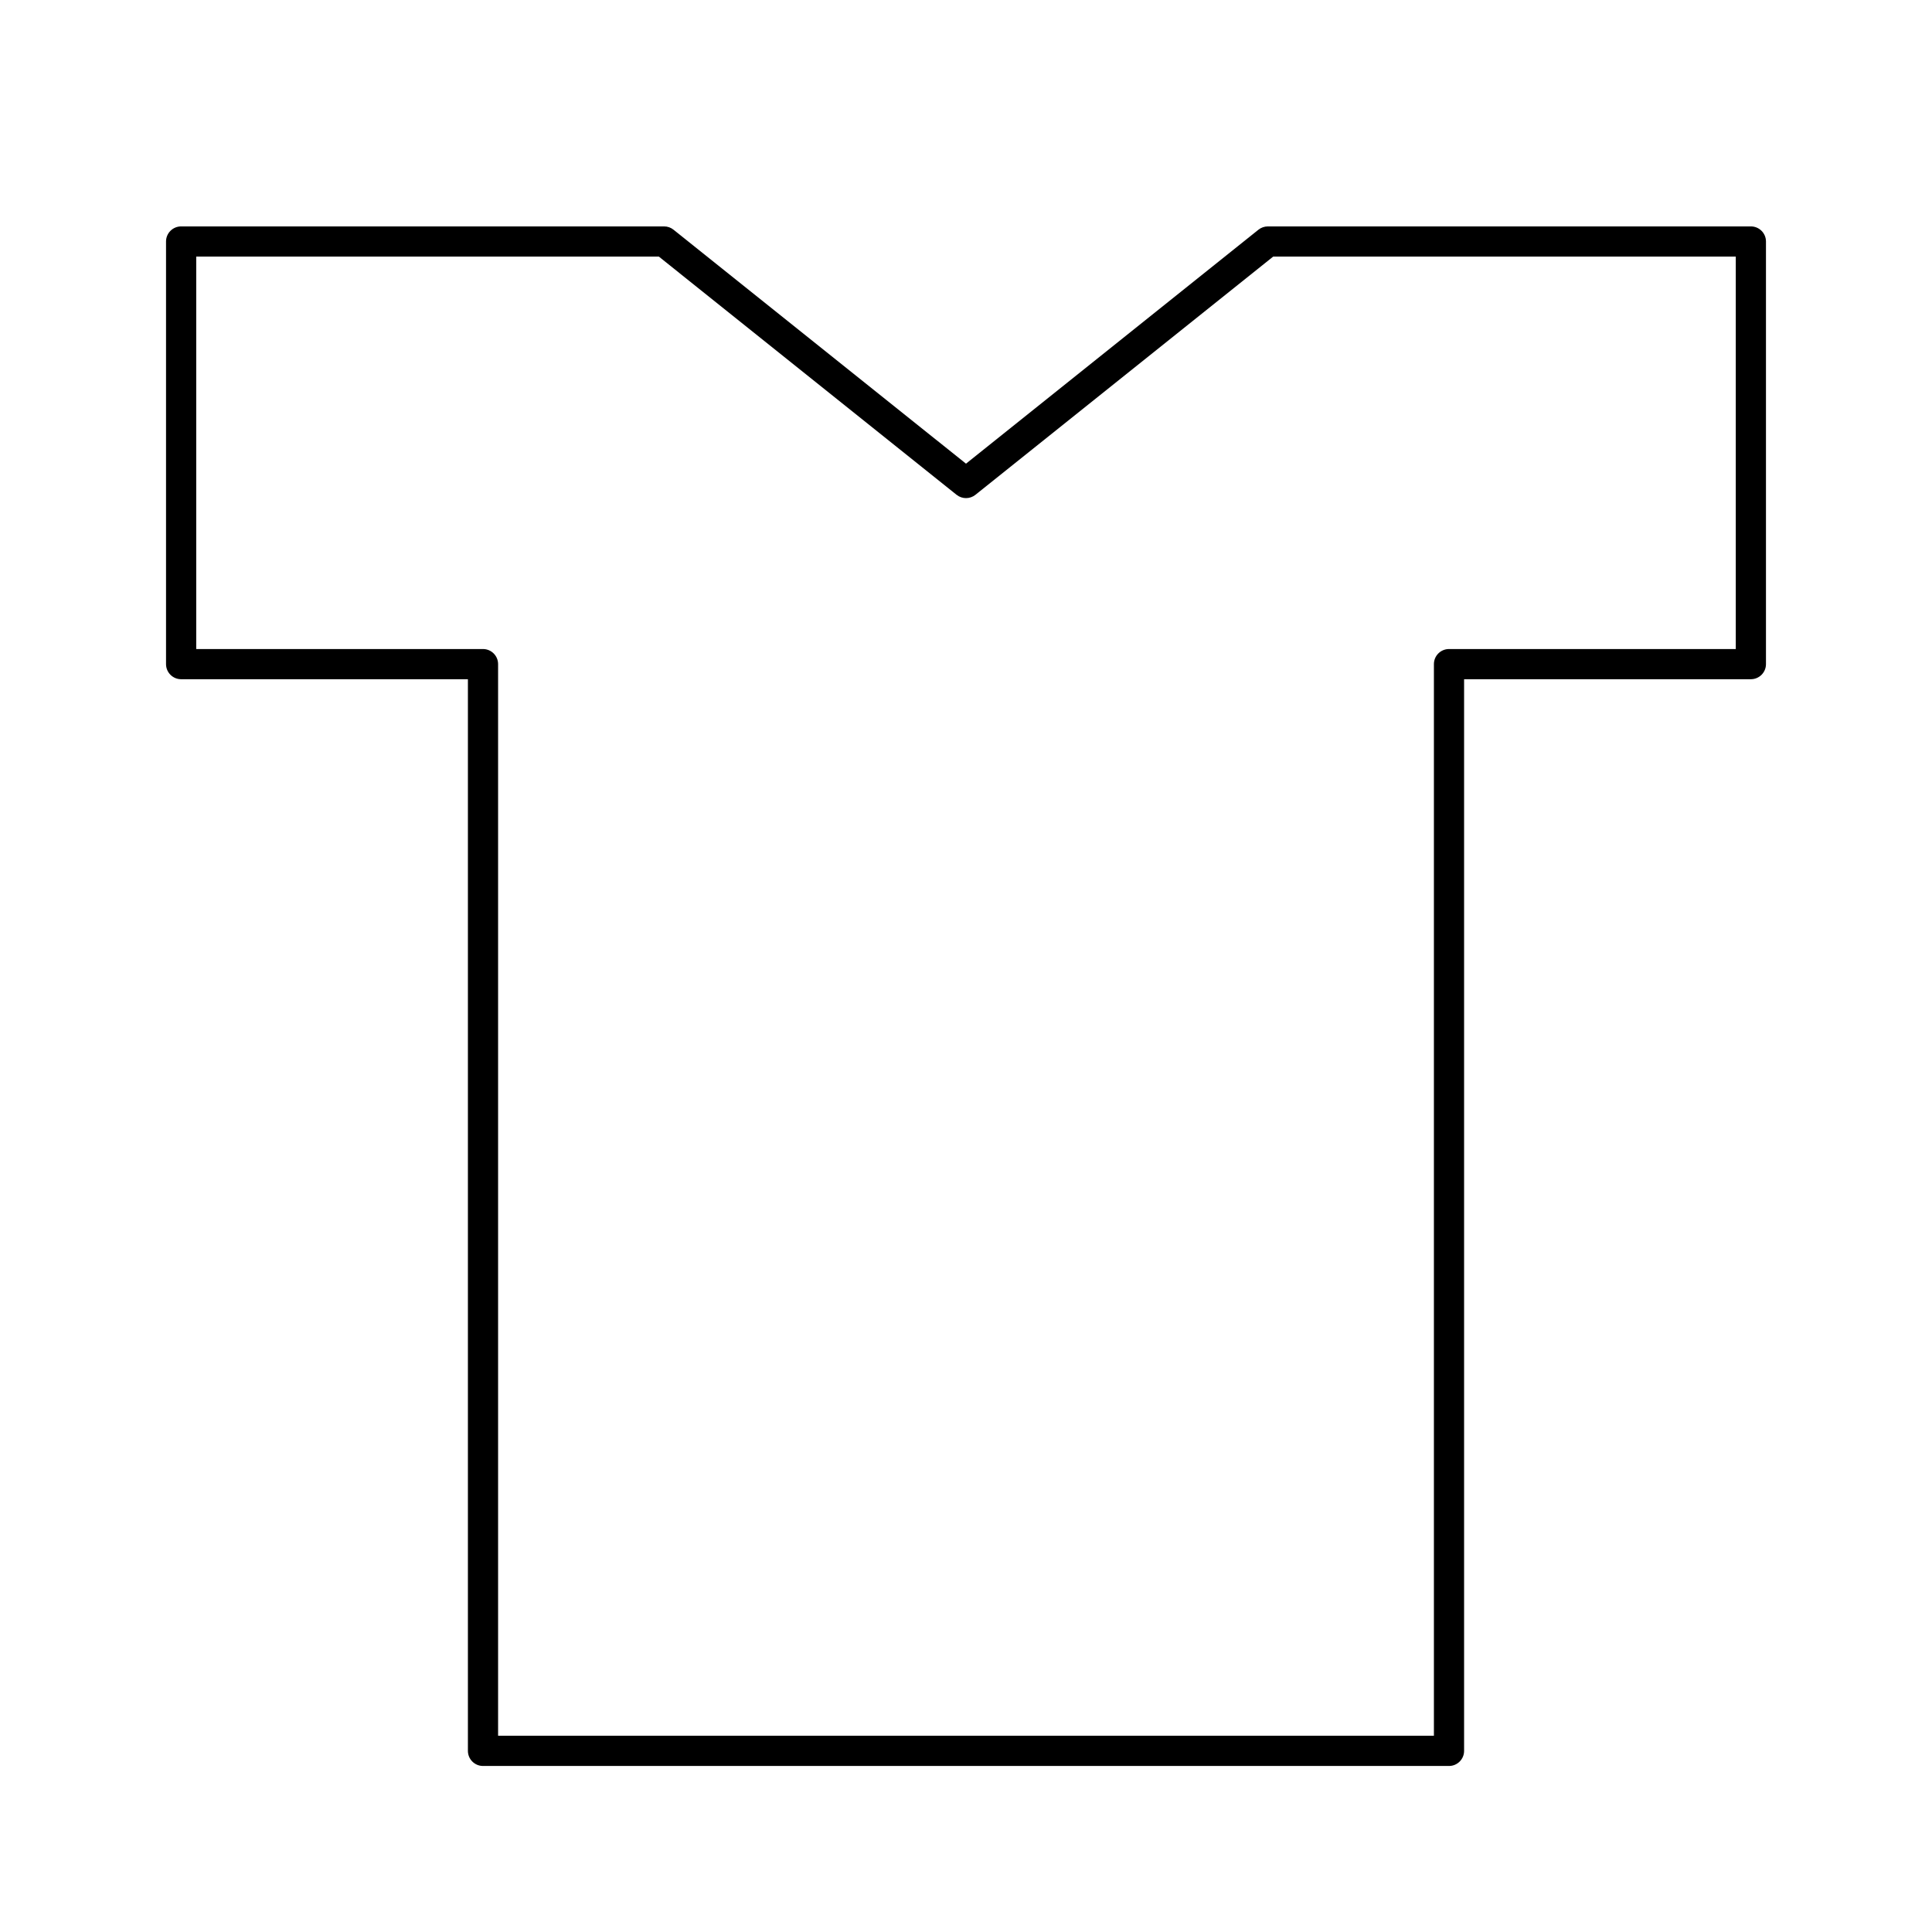 <svg xmlns="http://www.w3.org/2000/svg" xmlns:xlink="http://www.w3.org/1999/xlink" version="1.1" x="0px" y="0px" viewBox="0 0 64 64" enable-background="new 0 0 64 64" xml:space="preserve"><g><path d="M58,7.5H42c-0.113,0-0.224,0.039-0.312,0.109L32,15.36l-9.688-7.75C22.224,7.539,22.114,7.5,22,7.5H6   C5.724,7.5,5.5,7.724,5.5,8v14c0,0.276,0.224,0.5,0.5,0.5h9.5V58c0,0.276,0.224,0.5,0.5,0.5h32c0.276,0,0.5-0.224,0.5-0.5V22.5H58   c0.276,0,0.5-0.224,0.5-0.5V8C58.5,7.724,58.276,7.5,58,7.5z M57.5,21.5H48c-0.276,0-0.5,0.224-0.5,0.5v35.5h-31V22   c0-0.276-0.224-0.5-0.5-0.5H6.5v-13h15.325l9.863,7.891c0.183,0.146,0.442,0.146,0.625,0L42.176,8.5H57.5V21.5z"></path></g></svg>